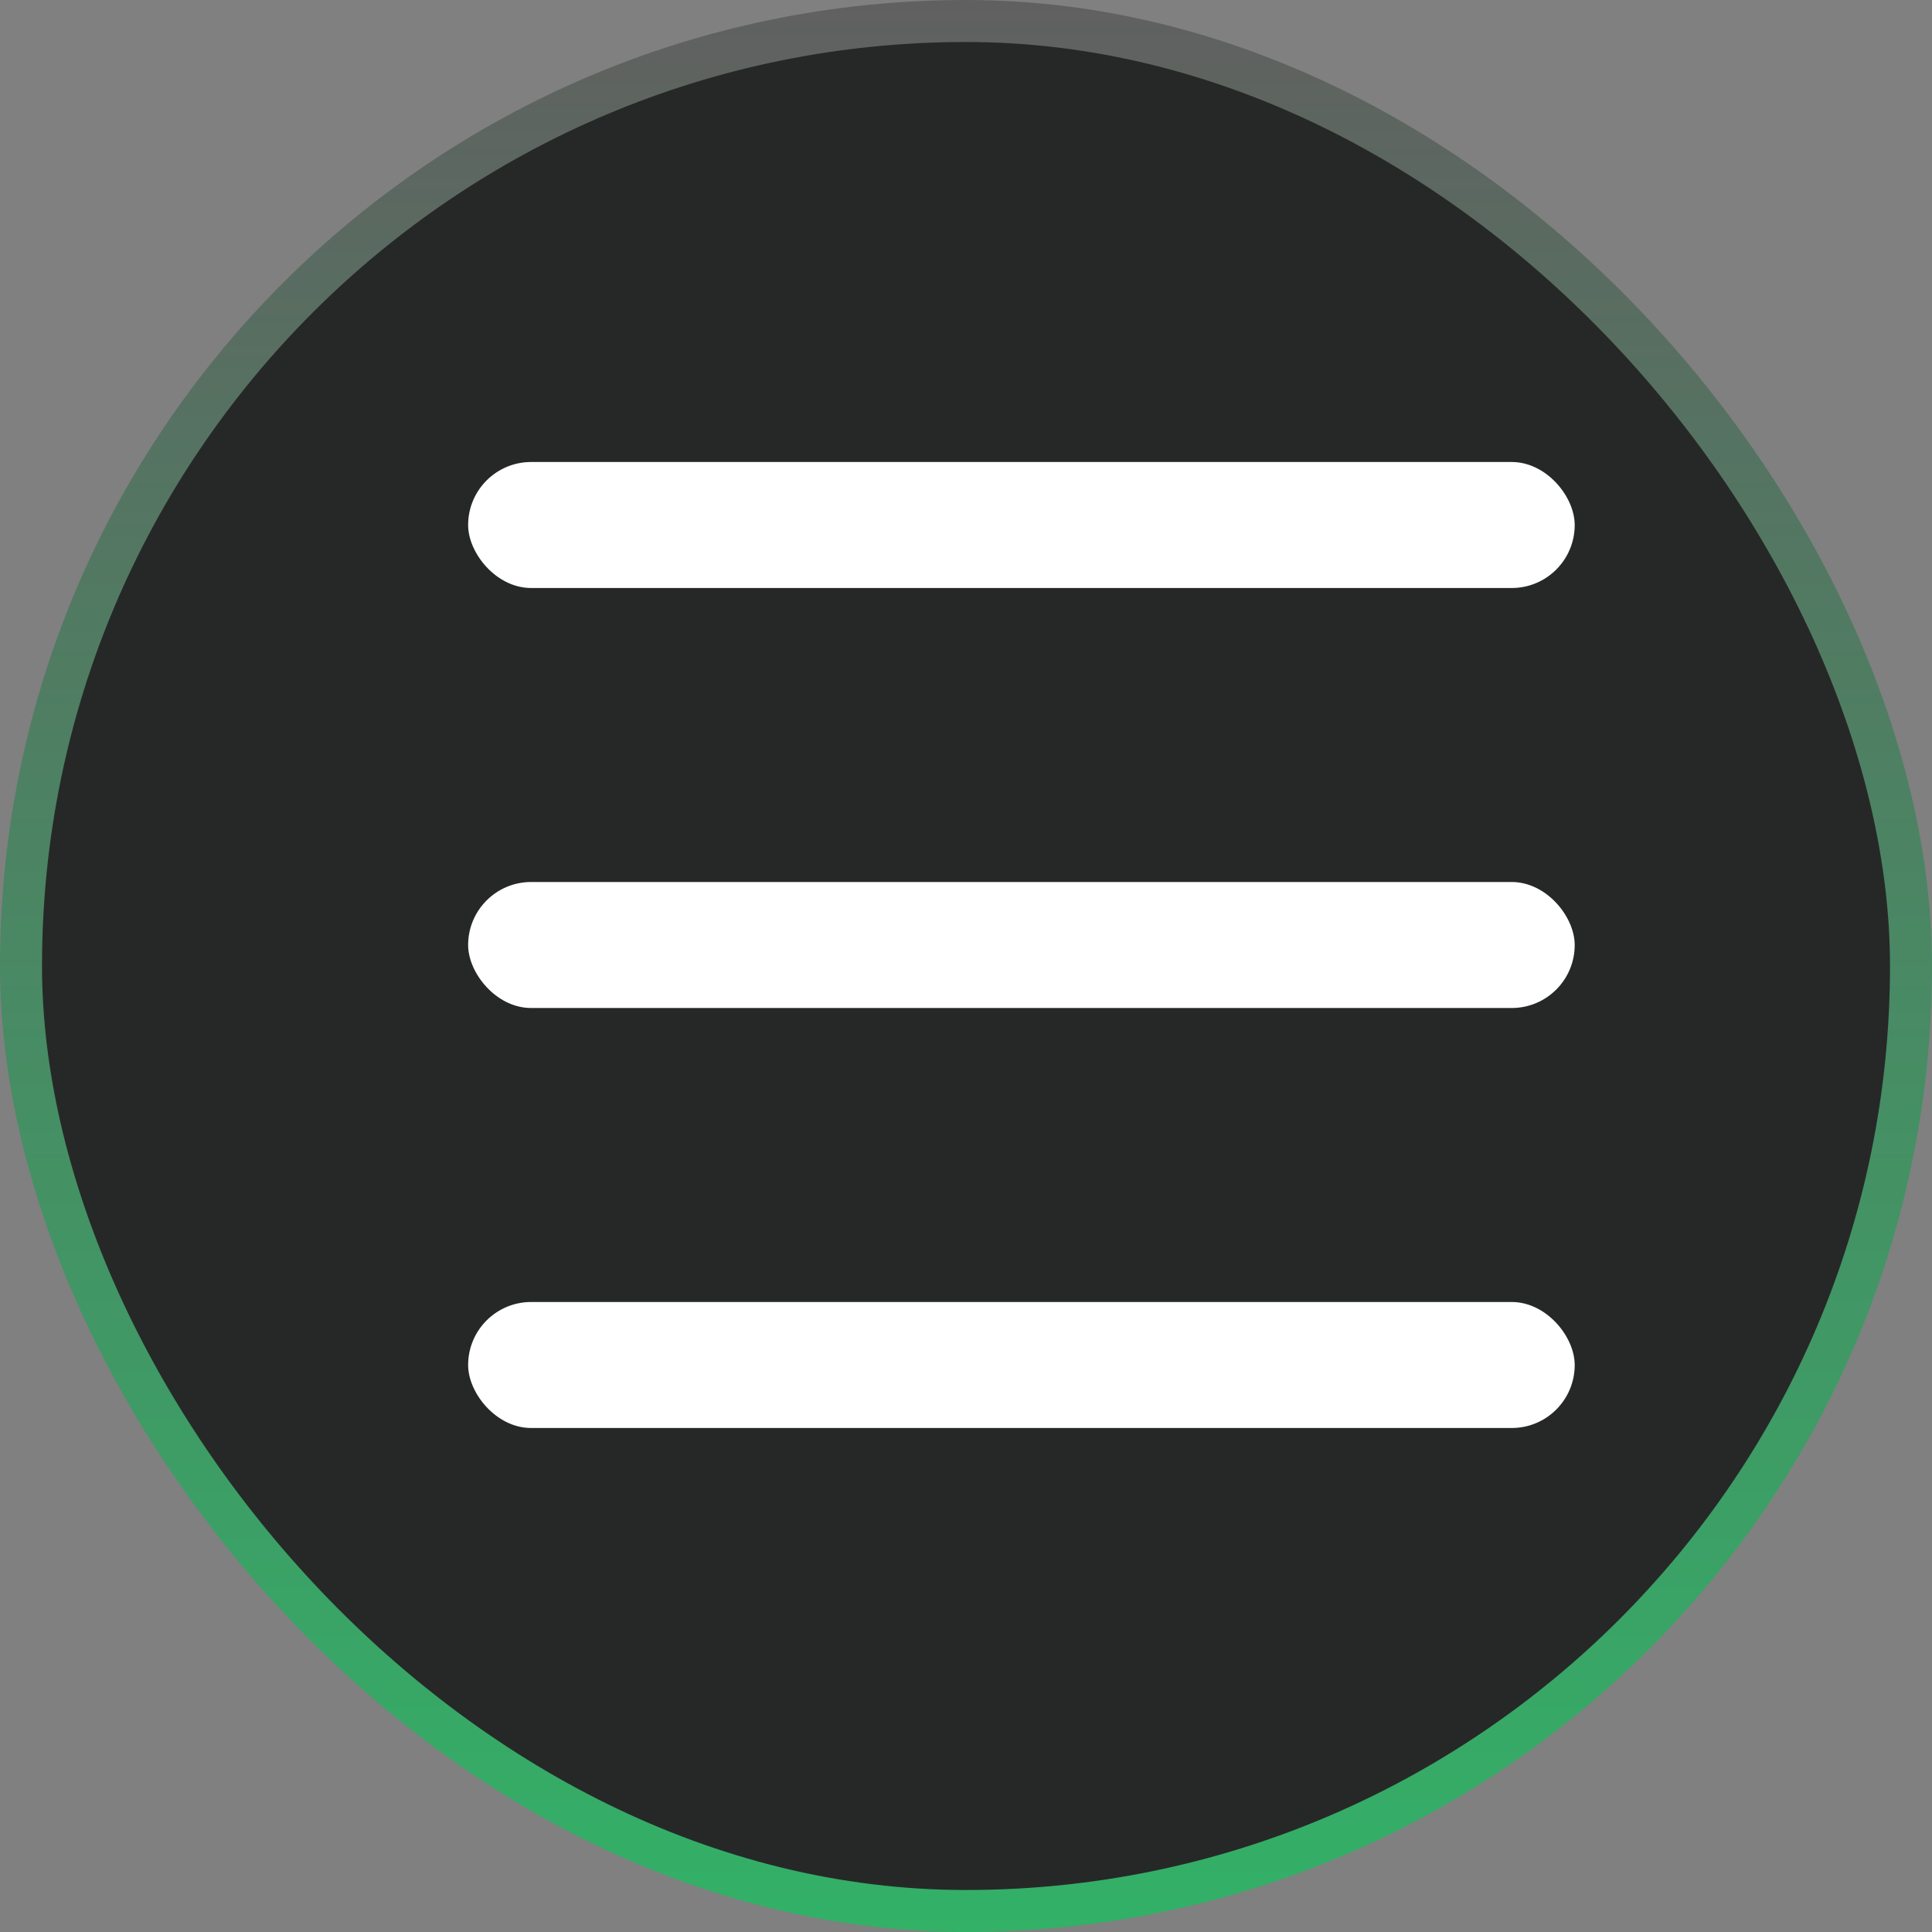 <svg width="46" height="46" viewBox="0 0 46 46" fill="none" xmlns="http://www.w3.org/2000/svg">
<rect x="0" y="0" width="46" height="46" fill="#808080" stroke="none"/>
<g id="menu">
<rect id="Rectangle 4" x="0.5" y="0.5" width="45" height="45" rx="22.5" fill="#262827" stroke="url(#paint0_linear_3_2049)"/>
<rect id="Rectangle 5" x="11.146" y="11" width="26.347" height="3" rx="1.5" fill="white"/>
<rect id="Rectangle 6" x="11.146" y="21" width="26.347" height="3" rx="1.5" fill="white"/>
<rect id="Rectangle 7" x="11.146" y="31" width="26.347" height="3" rx="1.5" fill="white"/>
</g>
<defs>
<linearGradient id="paint0_linear_3_2049" x1="23" y1="0" x2="23" y2="46" gradientUnits="userSpaceOnUse">
<stop stop-color="#606060"/>
<stop offset="1" stop-color="#32B167"/>
</linearGradient>
</defs>
</svg>
